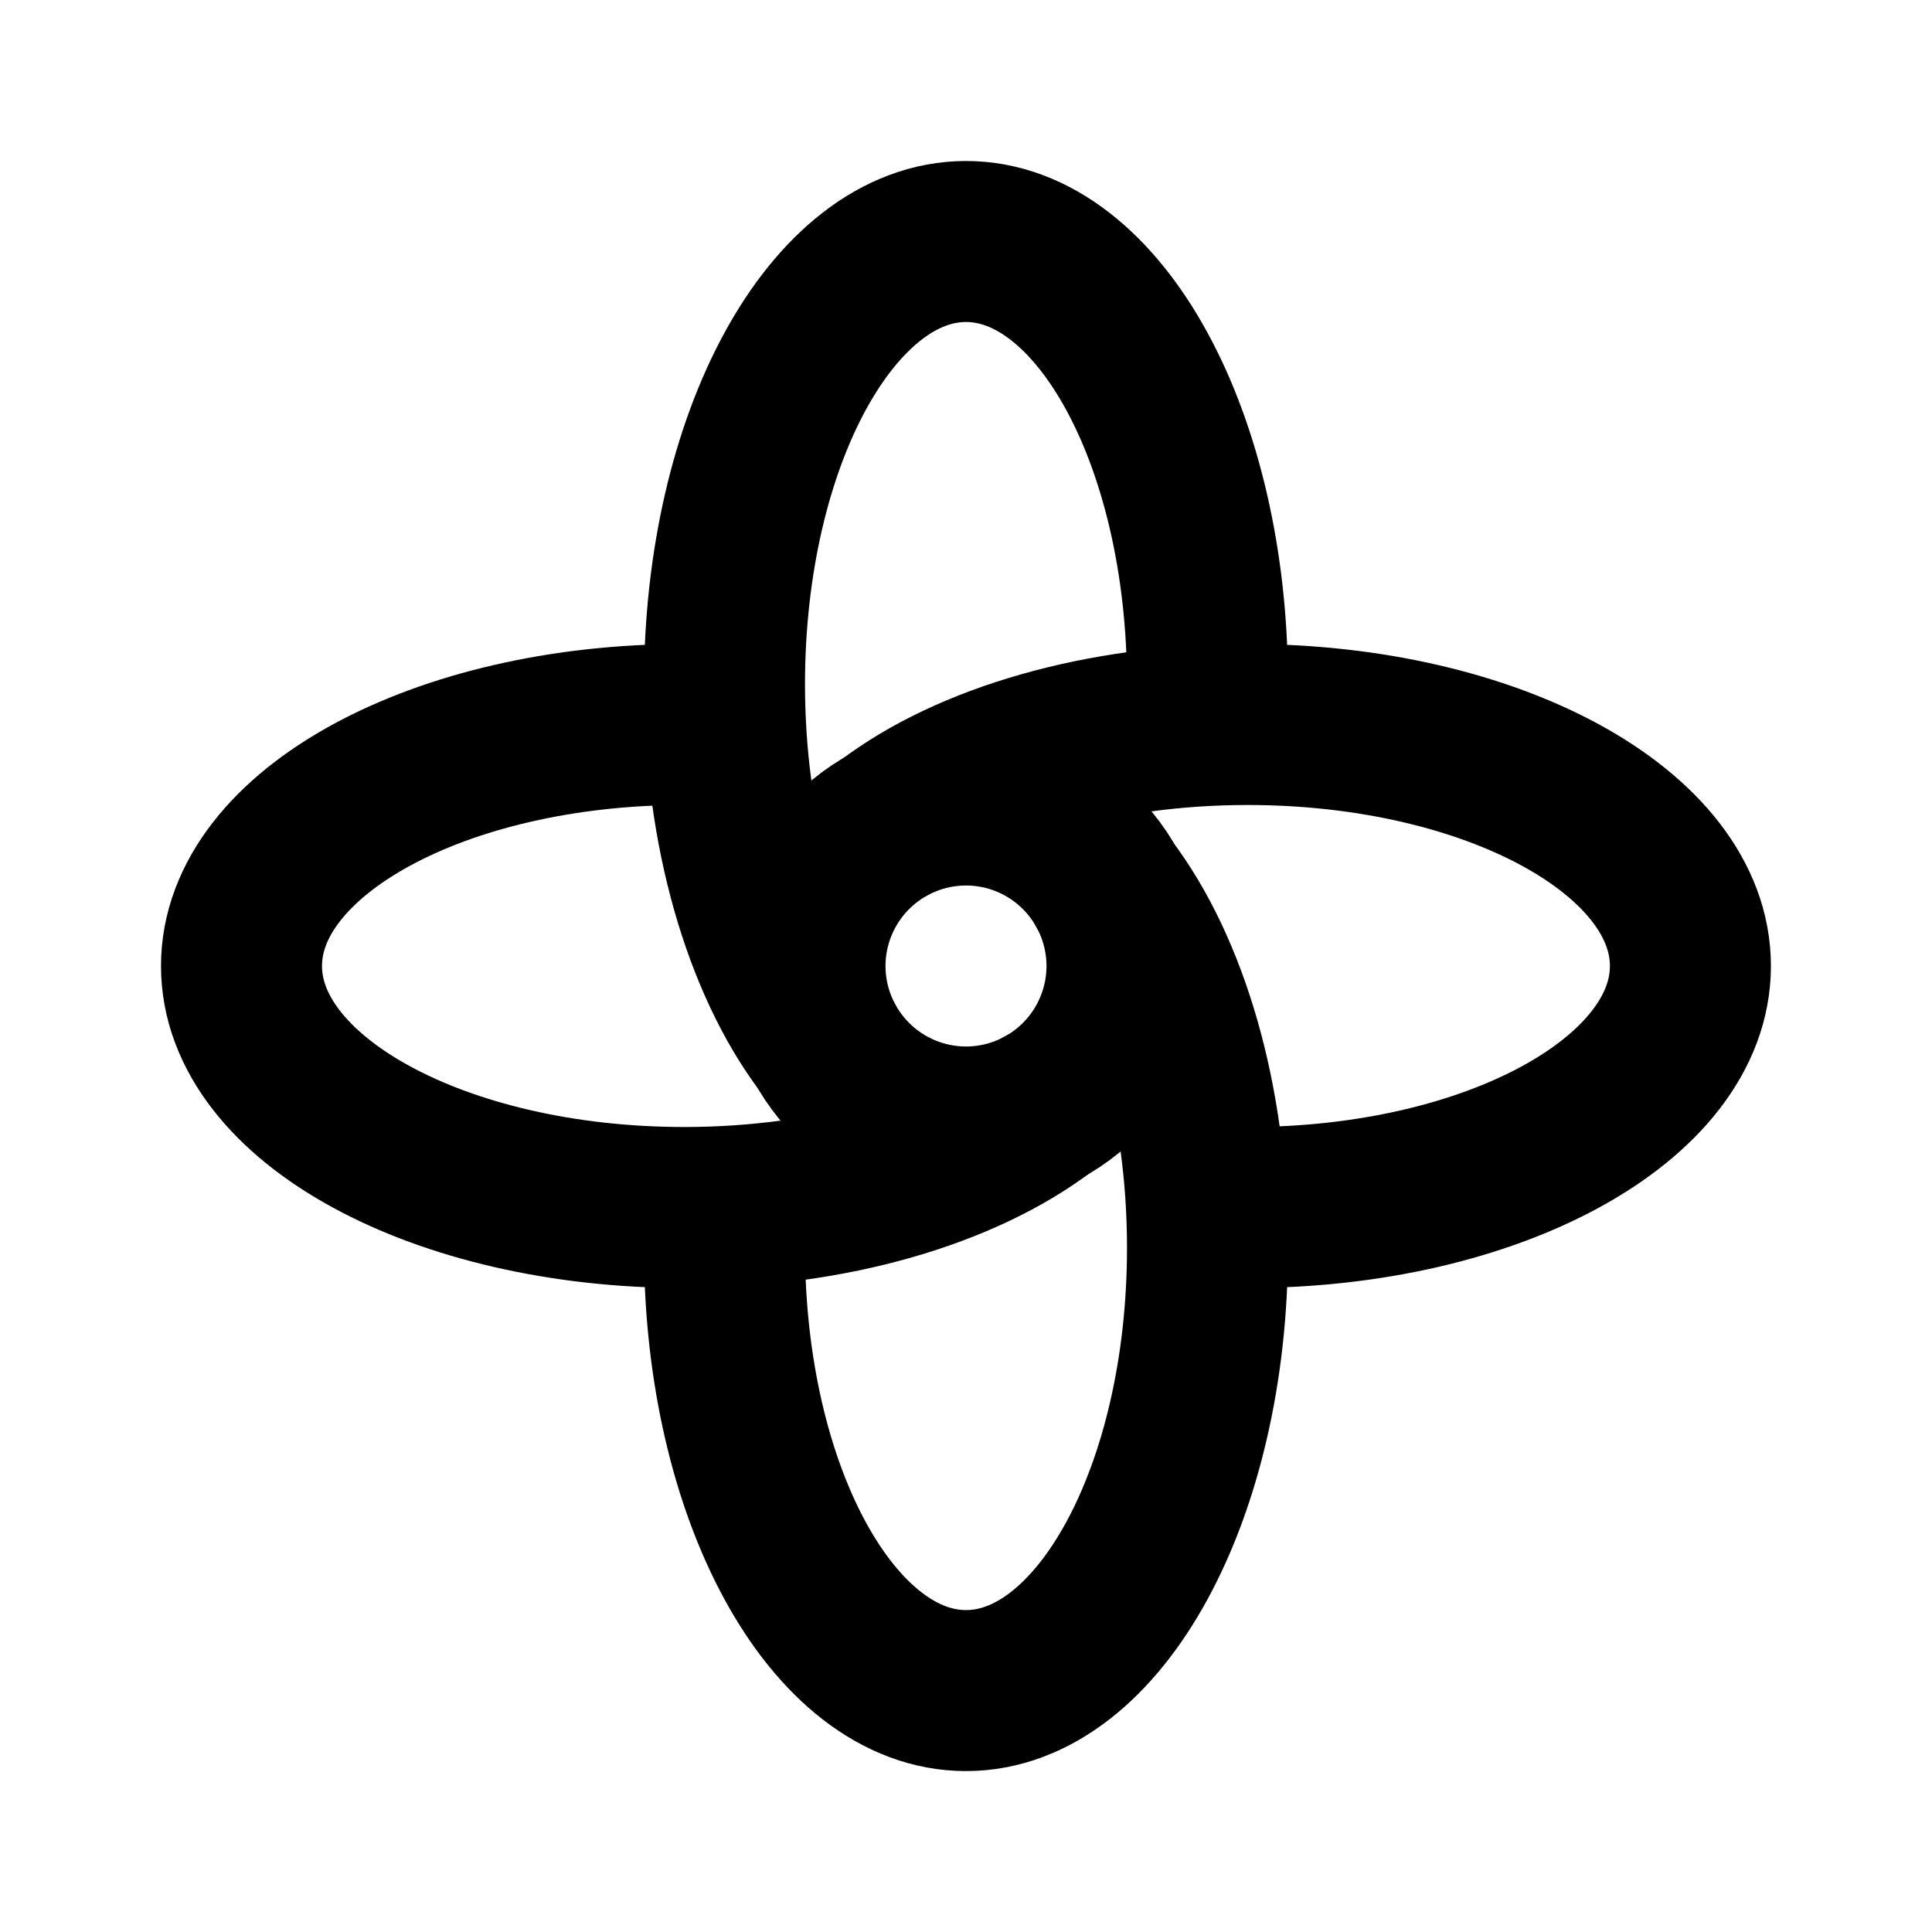 <svg width="24" height="24" viewBox="0 0 24 24" fill="none" xmlns="http://www.w3.org/2000/svg">
<g clip-path="url(#clip0_802_81439)">
<path d="M10 12C10 12.53 10.211 13.039 10.586 13.414C10.961 13.789 11.47 14 12 14C12.53 14 13.039 13.789 13.414 13.414C13.789 13.039 14 12.53 14 12C14 11.47 13.789 10.961 13.414 10.586C13.039 10.211 12.53 10 12 10C11.47 10 10.961 10.211 10.586 10.586C10.211 10.961 10 11.47 10 12Z" stroke="black" stroke-width="2" stroke-linecap="round" stroke-linejoin="round"/>
<path d="M14.999 15H15.499C18.537 15 20.999 13.657 20.999 12C20.999 10.343 18.537 9 15.499 9C13.663 9 12.037 9.49 11.039 10.245" stroke="black" stroke-width="2" stroke-linecap="round" stroke-linejoin="round"/>
<path d="M9 9H8.5C5.462 9 3 10.343 3 12C3 13.657 5.462 15 8.5 15C10.344 15 11.976 14.505 12.974 13.745" stroke="black" stroke-width="2" stroke-linecap="round" stroke-linejoin="round"/>
<path d="M15 9V8.5C15 5.462 13.657 3 12 3C10.343 3 9 5.462 9 8.5C9 10.333 9.49 11.957 10.241 12.956" stroke="black" stroke-width="2" stroke-linecap="round" stroke-linejoin="round"/>
<path d="M9 15.001V15.501C9 18.539 10.343 21.001 12 21.001C13.657 21.001 15 18.539 15 15.501C15 13.659 14.506 12.029 13.748 11.031" stroke="black" stroke-width="2" stroke-linecap="round" stroke-linejoin="round"/>
</g>
<defs>
<clipPath id="clip0_802_81439">
<rect width="24" height="24" fill="white"/>
</clipPath>
</defs>
</svg>
